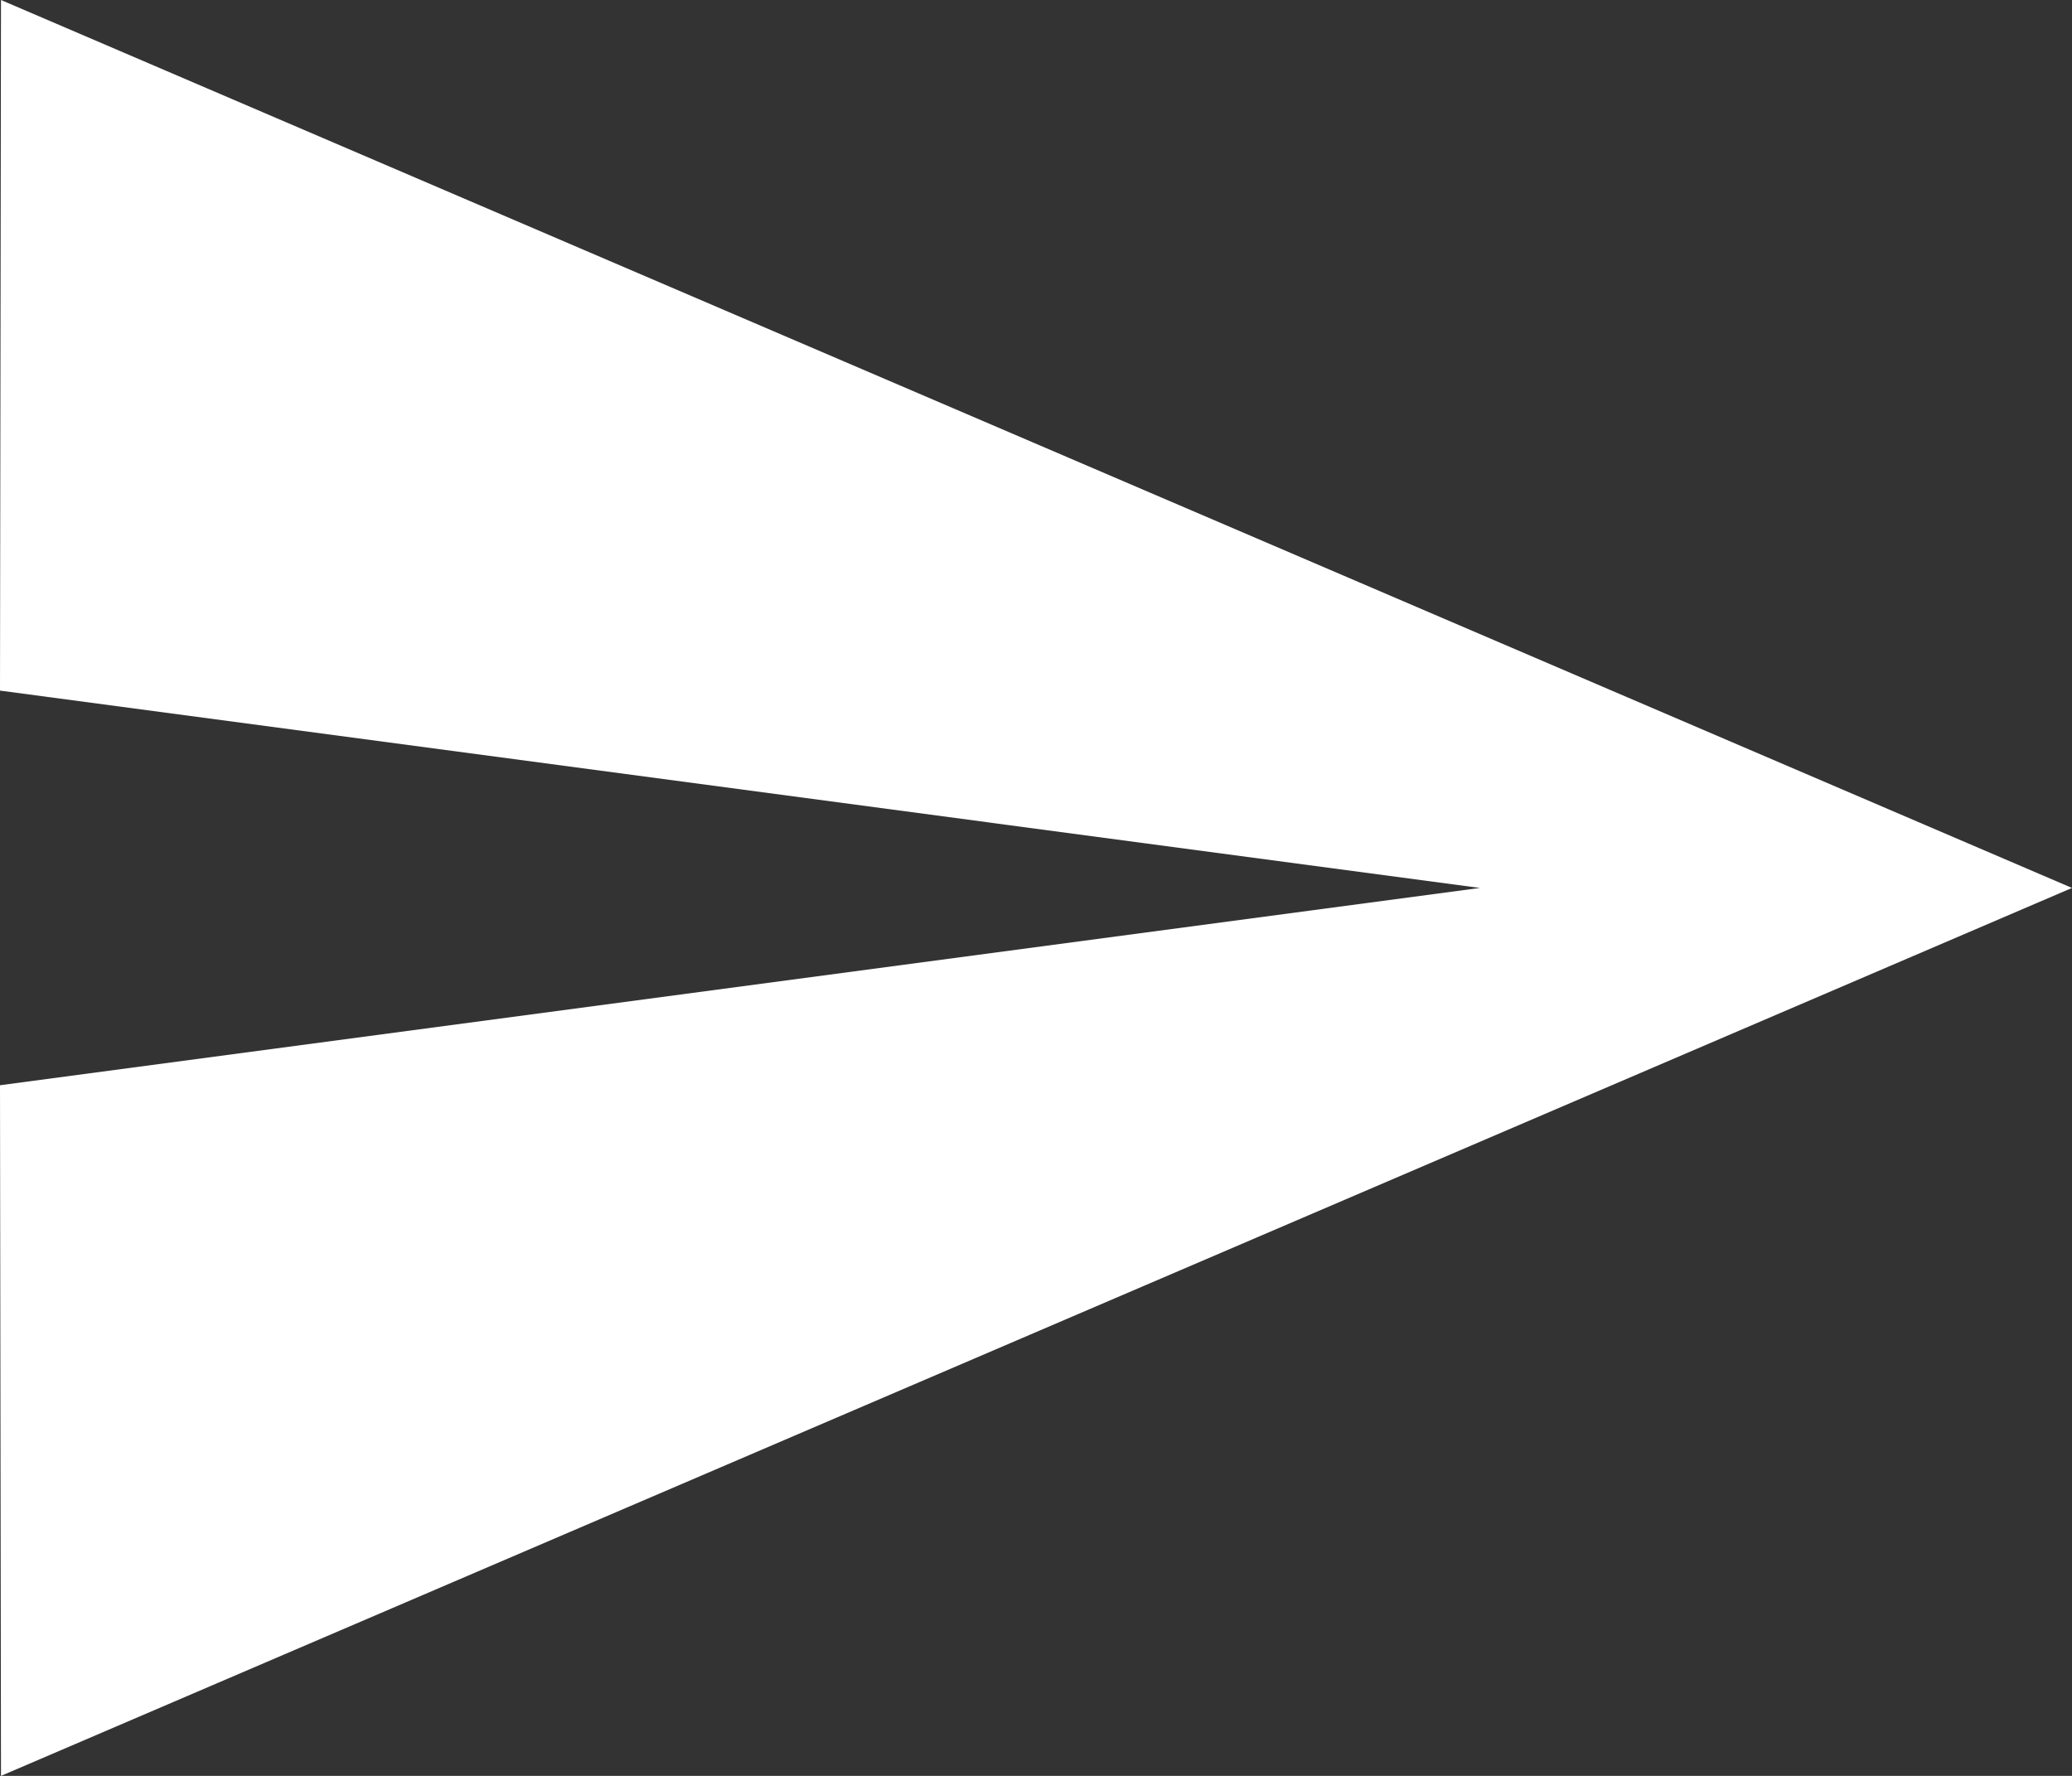 <svg preserveAspectRatio="none" width="100%" height="100%" overflow="visible" style="display: block;" viewBox="0 0 21 18" fill="none" xmlns="http://www.w3.org/2000/svg">
<rect x="0" y="0" width="21" height="18" fill="#333333" stroke="none"/>
<path id="Vector" d="M0.01 18L21 9L0.01 0L0 7L15 9L0 11L0.01 18Z" fill="white"/>
</svg>
